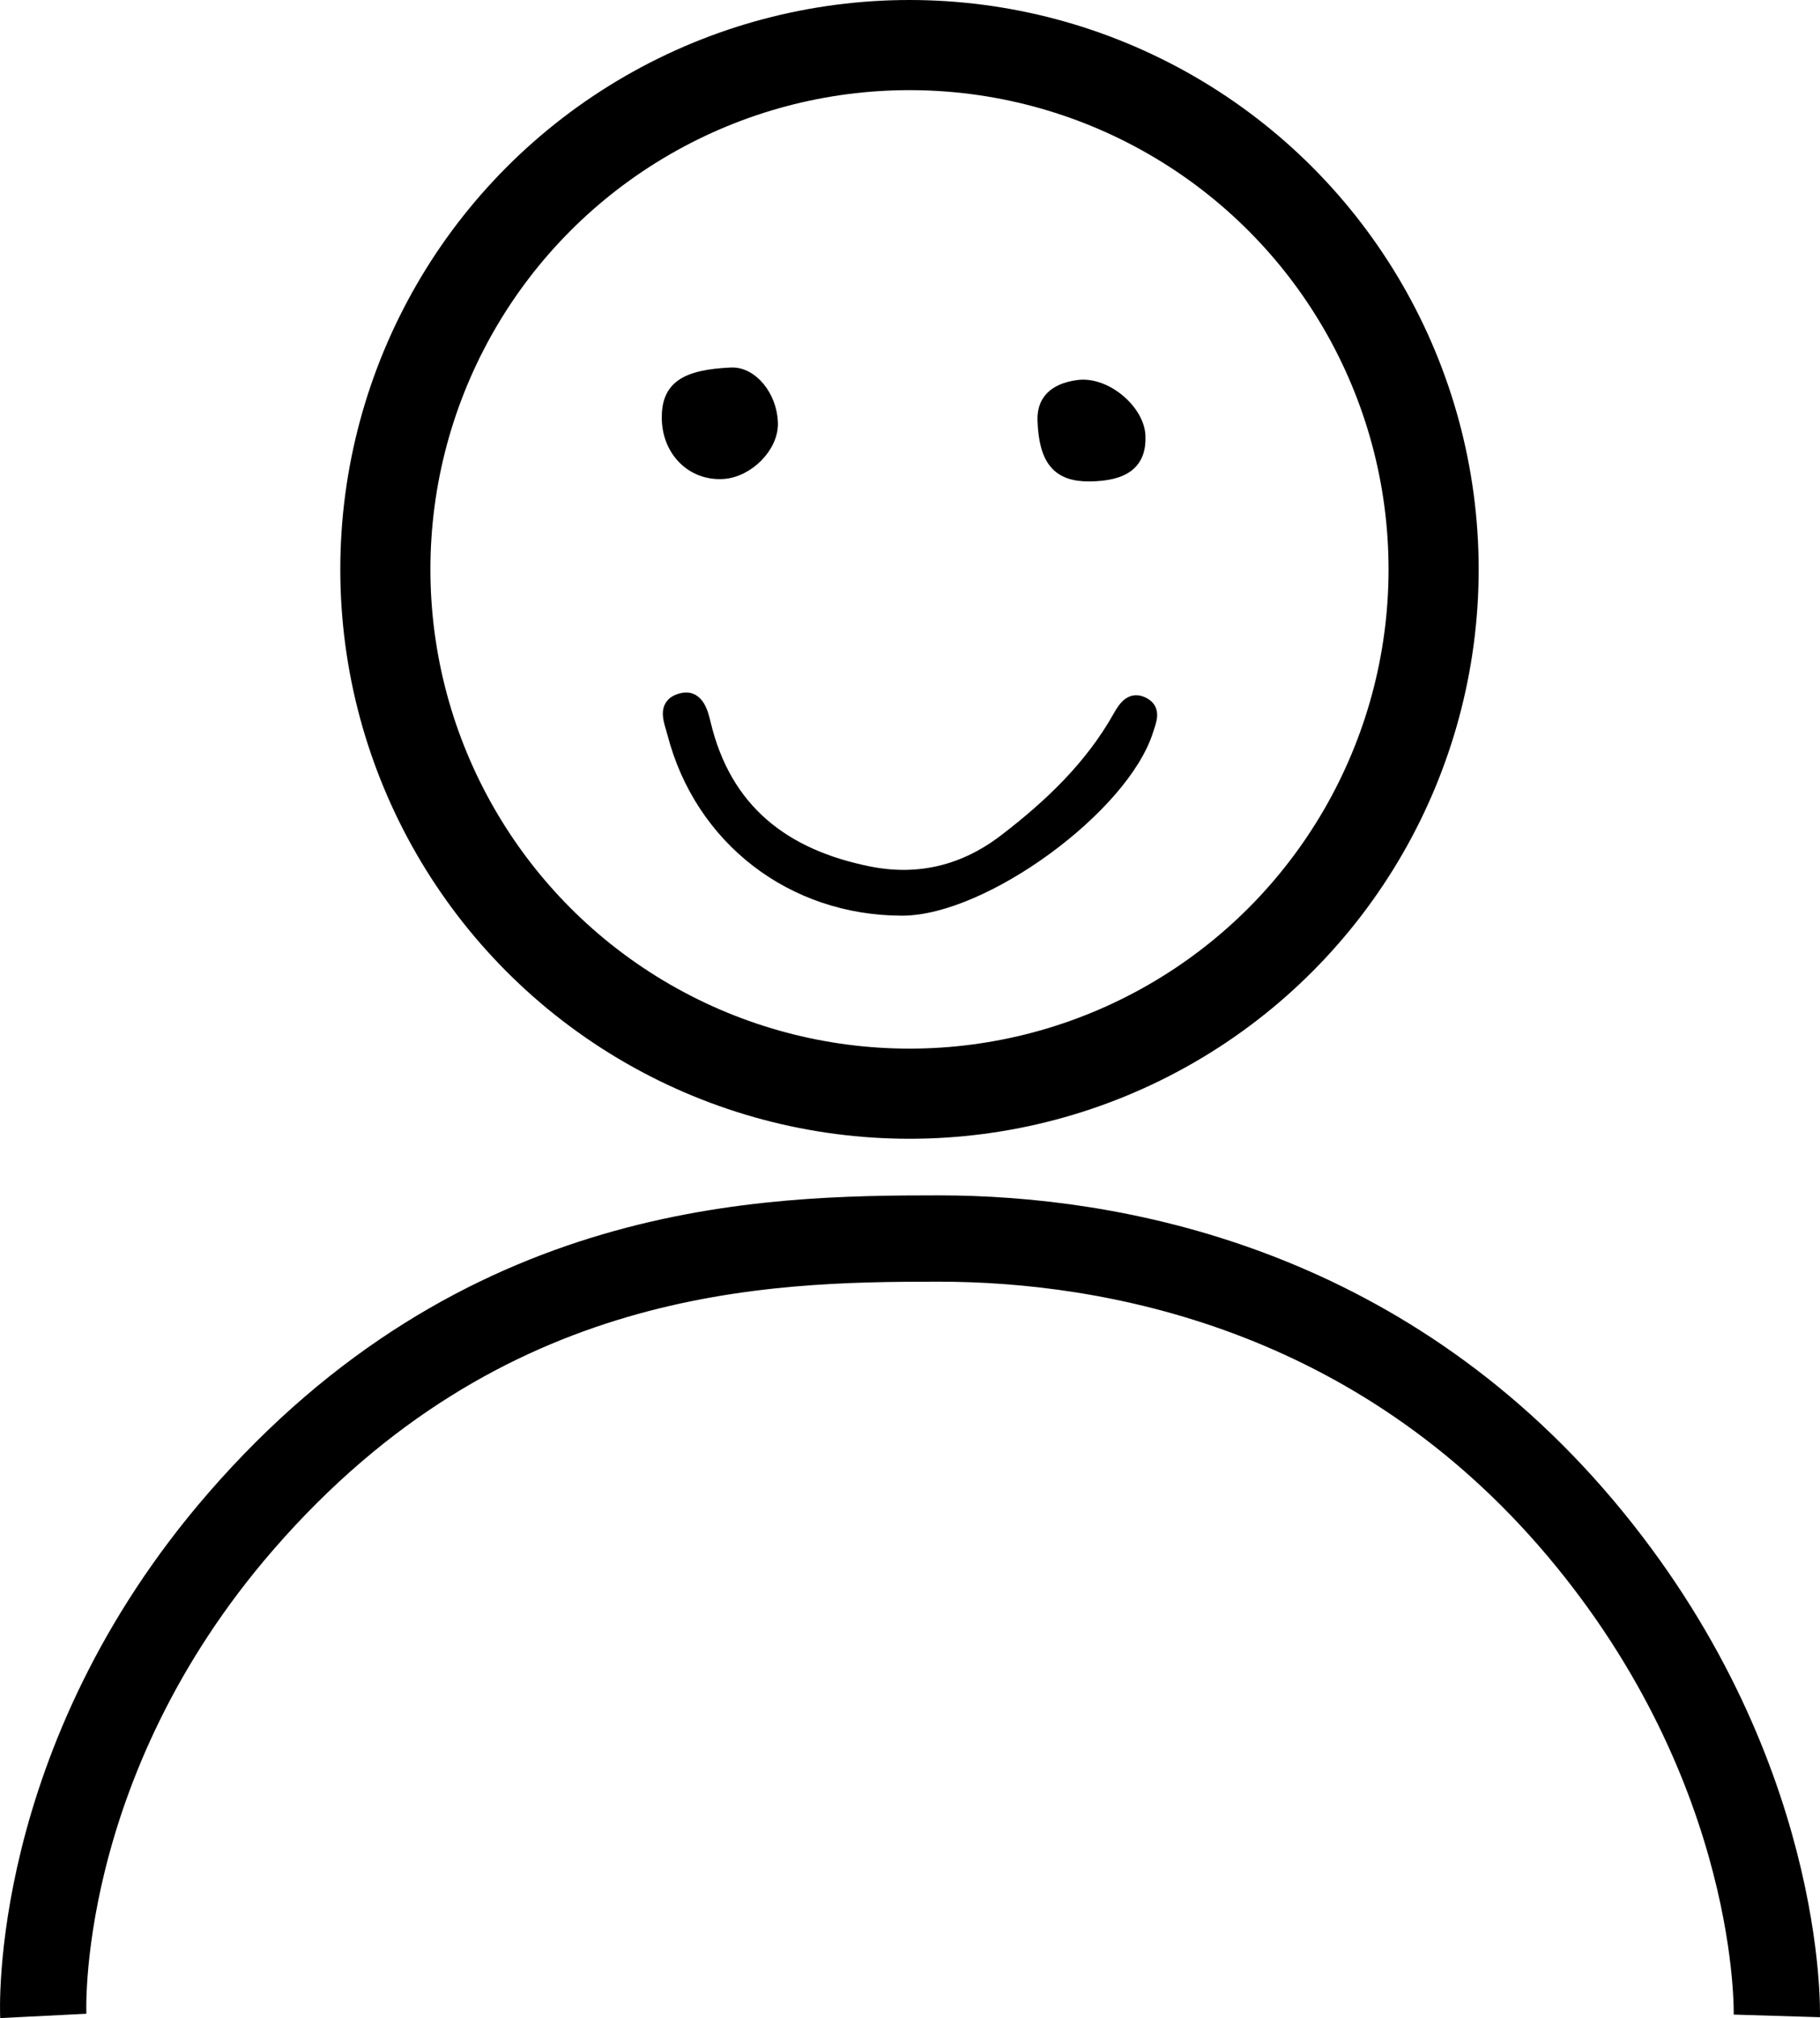 <?xml version="1.0" encoding="UTF-8"?><svg id="Layer_2" xmlns="http://www.w3.org/2000/svg" width="141.38" height="156.711" viewBox="0 0 141.38 156.711"><defs><style>.cls-1,.cls-2,.cls-3{stroke:#000;stroke-miterlimit:10;}.cls-2{stroke-width:6.702px;}.cls-2,.cls-3{fill:none;}.cls-3{stroke-width:7px;}</style></defs><g id="Layer_1-2"><path class="cls-1" d="m70.063,70.605c-8.515-.011-15.605-5.465-17.731-13.663-.24-.924-.828-2.145.476-2.58,1.316-.439,1.682.877,1.897,1.788,1.614,6.817,6.203,10.305,12.791,11.625,3.902.782,7.445-.121,10.552-2.497,3.507-2.682,6.695-5.701,8.898-9.617.408-.725.951-1.558,1.941-.983.824.478.436,1.314.214,2.02-1.879,5.994-12.725,13.915-19.038,13.907Z"/><path class="cls-1" d="m59.931,32.837c.059,1.817-1.846,3.753-3.798,3.862-2.337.131-4.172-1.679-4.224-4.166-.05-2.402,1.246-3.328,4.89-3.494,1.576-.072,3.065,1.734,3.132,3.798Z"/><path class="cls-1" d="m84.649,36.884c-2.437.028-3.44-1.153-3.556-4.234-.069-1.825,1.267-2.459,2.666-2.643,2.129-.28,4.64,1.893,4.721,3.835.087,2.068-1.101,3.011-3.831,3.042Z"/><path class="cls-2" d="m138.026,156.543s.579-19.097-15.255-37.874c-15.749-18.676-36.331-22.493-49.867-22.493s-35.444.379-54.181,21.948c-16.342,18.812-15.36,38.42-15.36,38.42"/><circle class="cls-3" cx="70.65" cy="44.215" r="40.715"/></g></svg>